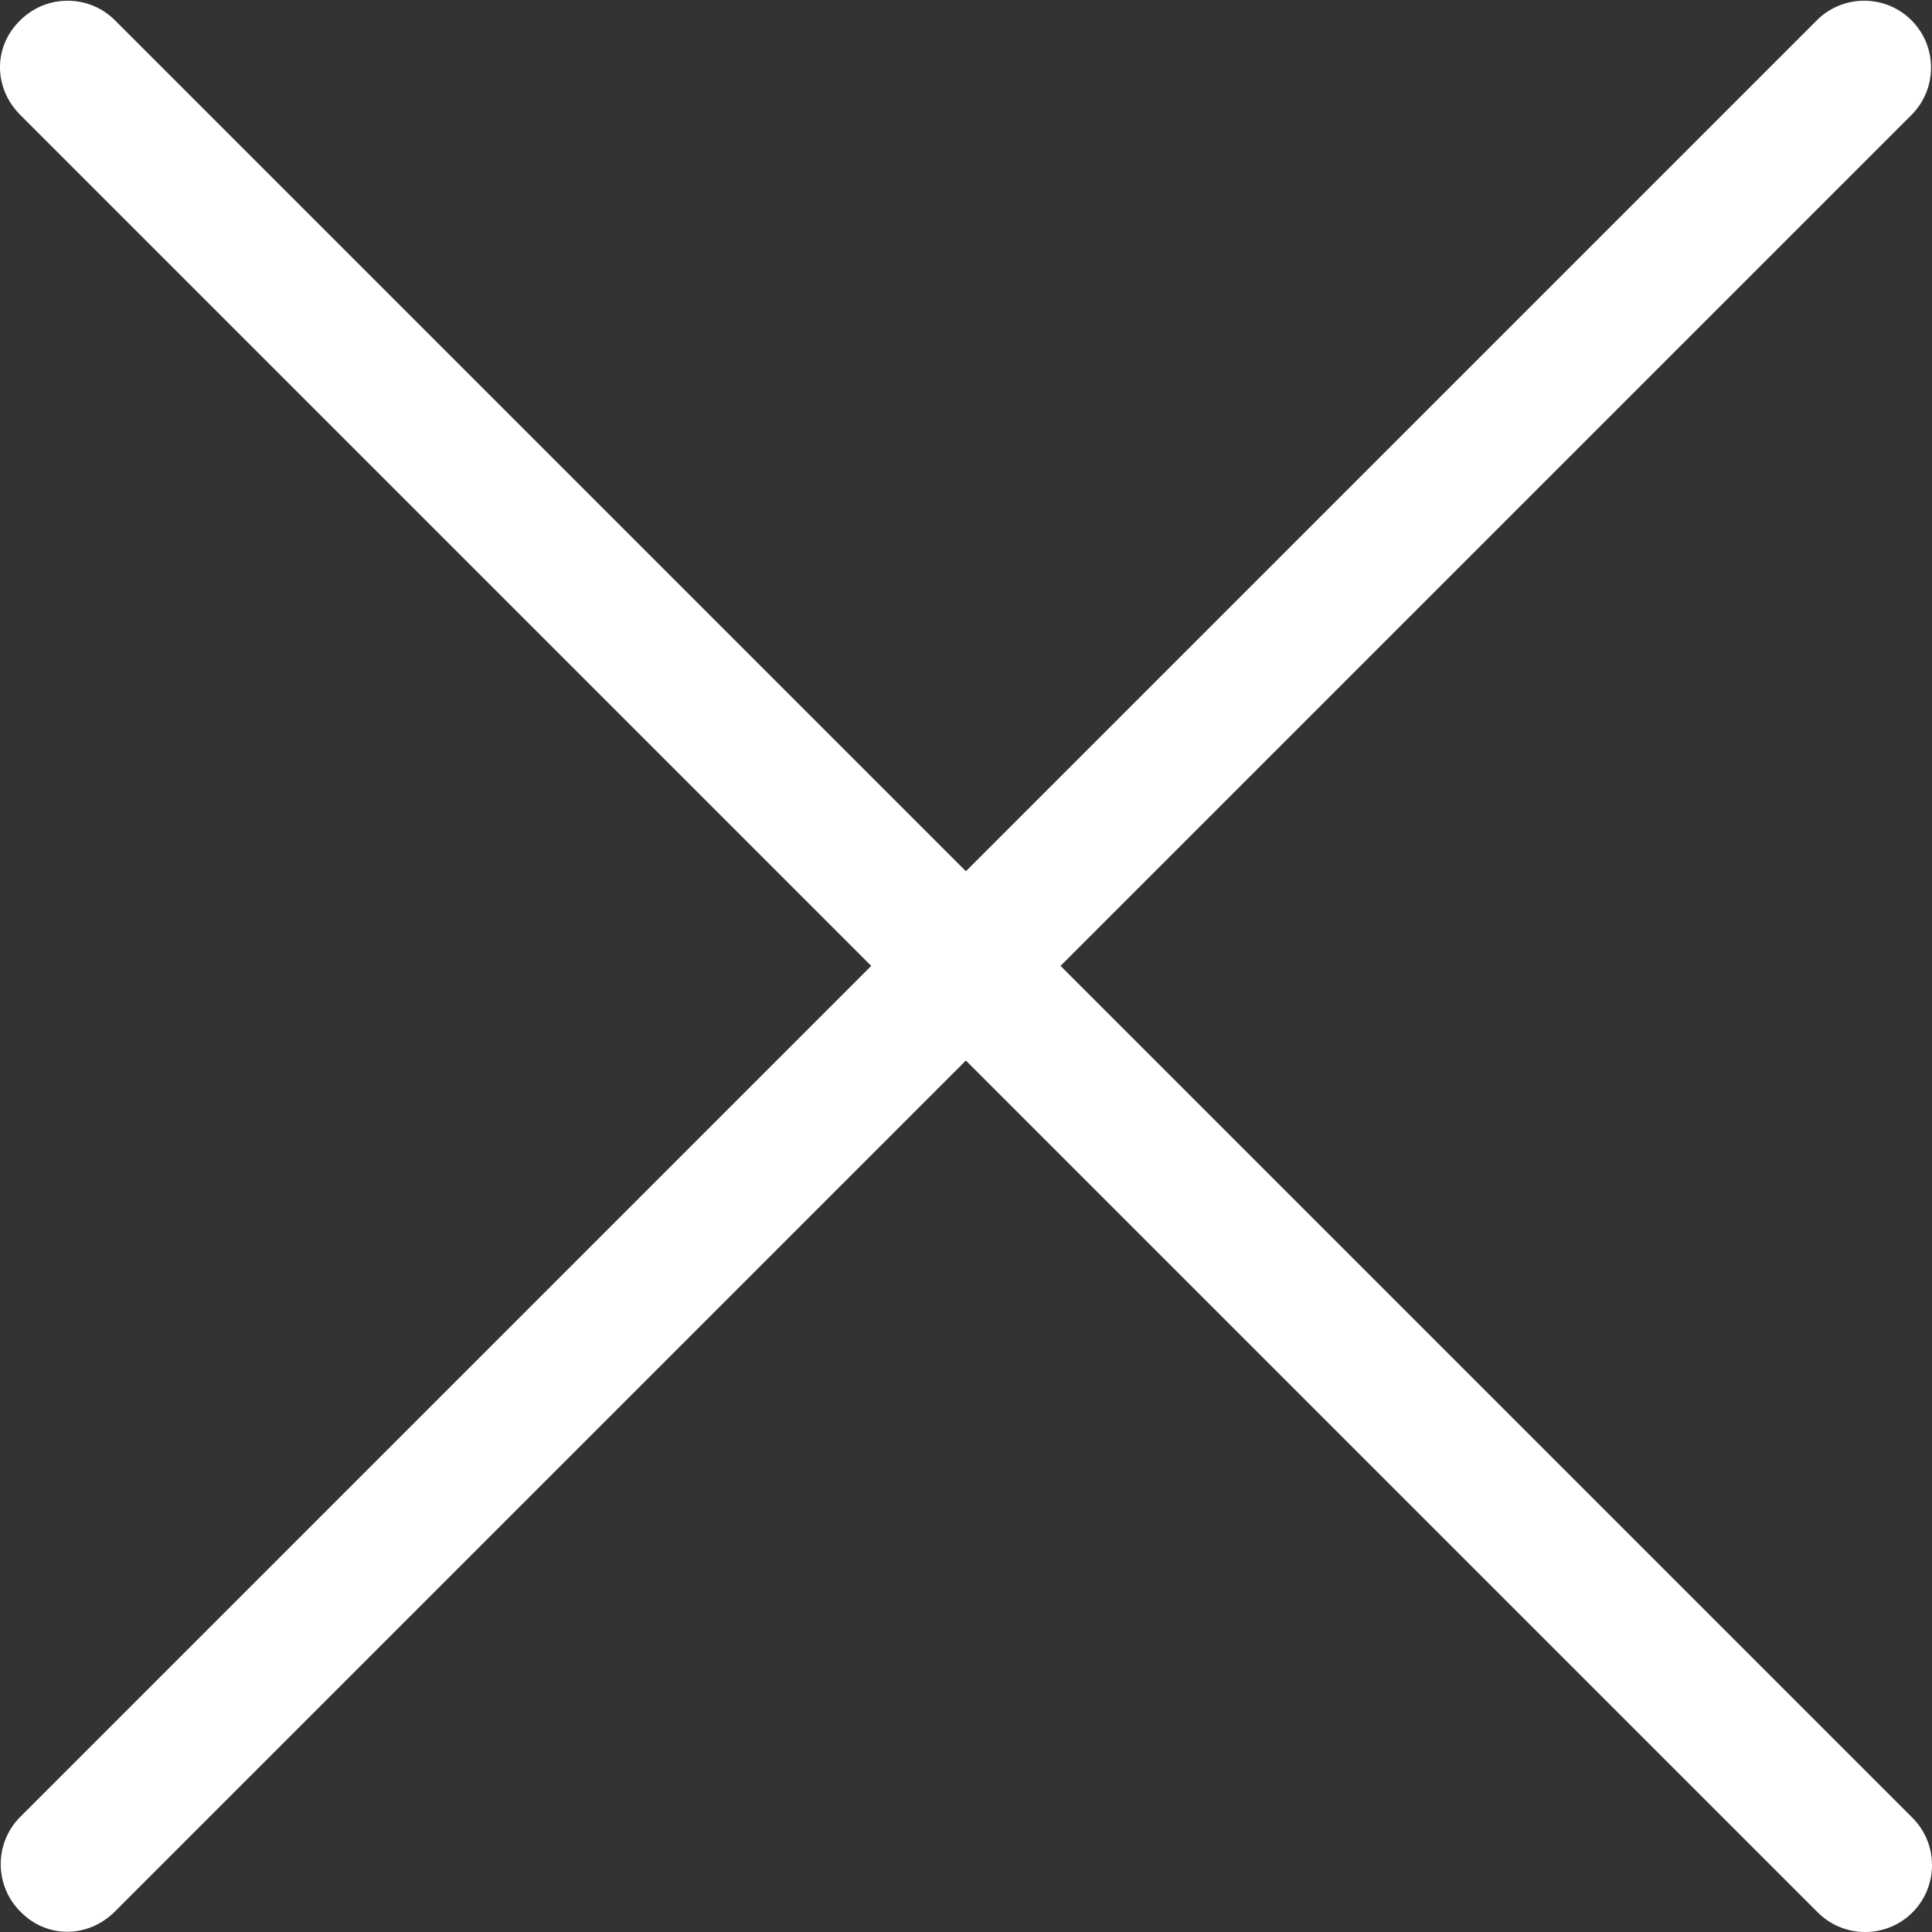 <?xml version="1.0" standalone="no"?><!DOCTYPE svg PUBLIC "-//W3C//DTD SVG 1.1//EN" "http://www.w3.org/Graphics/SVG/1.1/DTD/svg11.dtd"><svg t="1563867492023" class="icon" viewBox="0 0 1024 1024" version="1.1" xmlns="http://www.w3.org/2000/svg" p-id="4177" xmlns:xlink="http://www.w3.org/1999/xlink" width="200" height="200"><rect x="0" y="0" width="1024" height="1024" fill="#333333" stroke="none"/><defs><style type="text/css"></style></defs><path d="M10.751 1013.121c-13.822-13.822-13.822-36.347 0-50.17l952.201-952.201c13.822-13.822 36.347-13.822 50.17 0 13.822 13.822 13.822 36.347 0 50.17l-952.201 952.201c-14.334 14.334-36.347 14.334-50.17 0z" fill="#ffffff" p-id="4178"></path><path d="M10.751 10.751c13.822-13.822 36.347-13.822 50.17 0L1013.633 963.464c13.822 13.822 13.822 36.347 0 50.17-13.822 13.822-36.347 13.822-50.17 0L10.751 60.92c-14.334-14.334-14.334-36.347 0-50.17z" fill="#ffffff" p-id="4179"></path></svg>